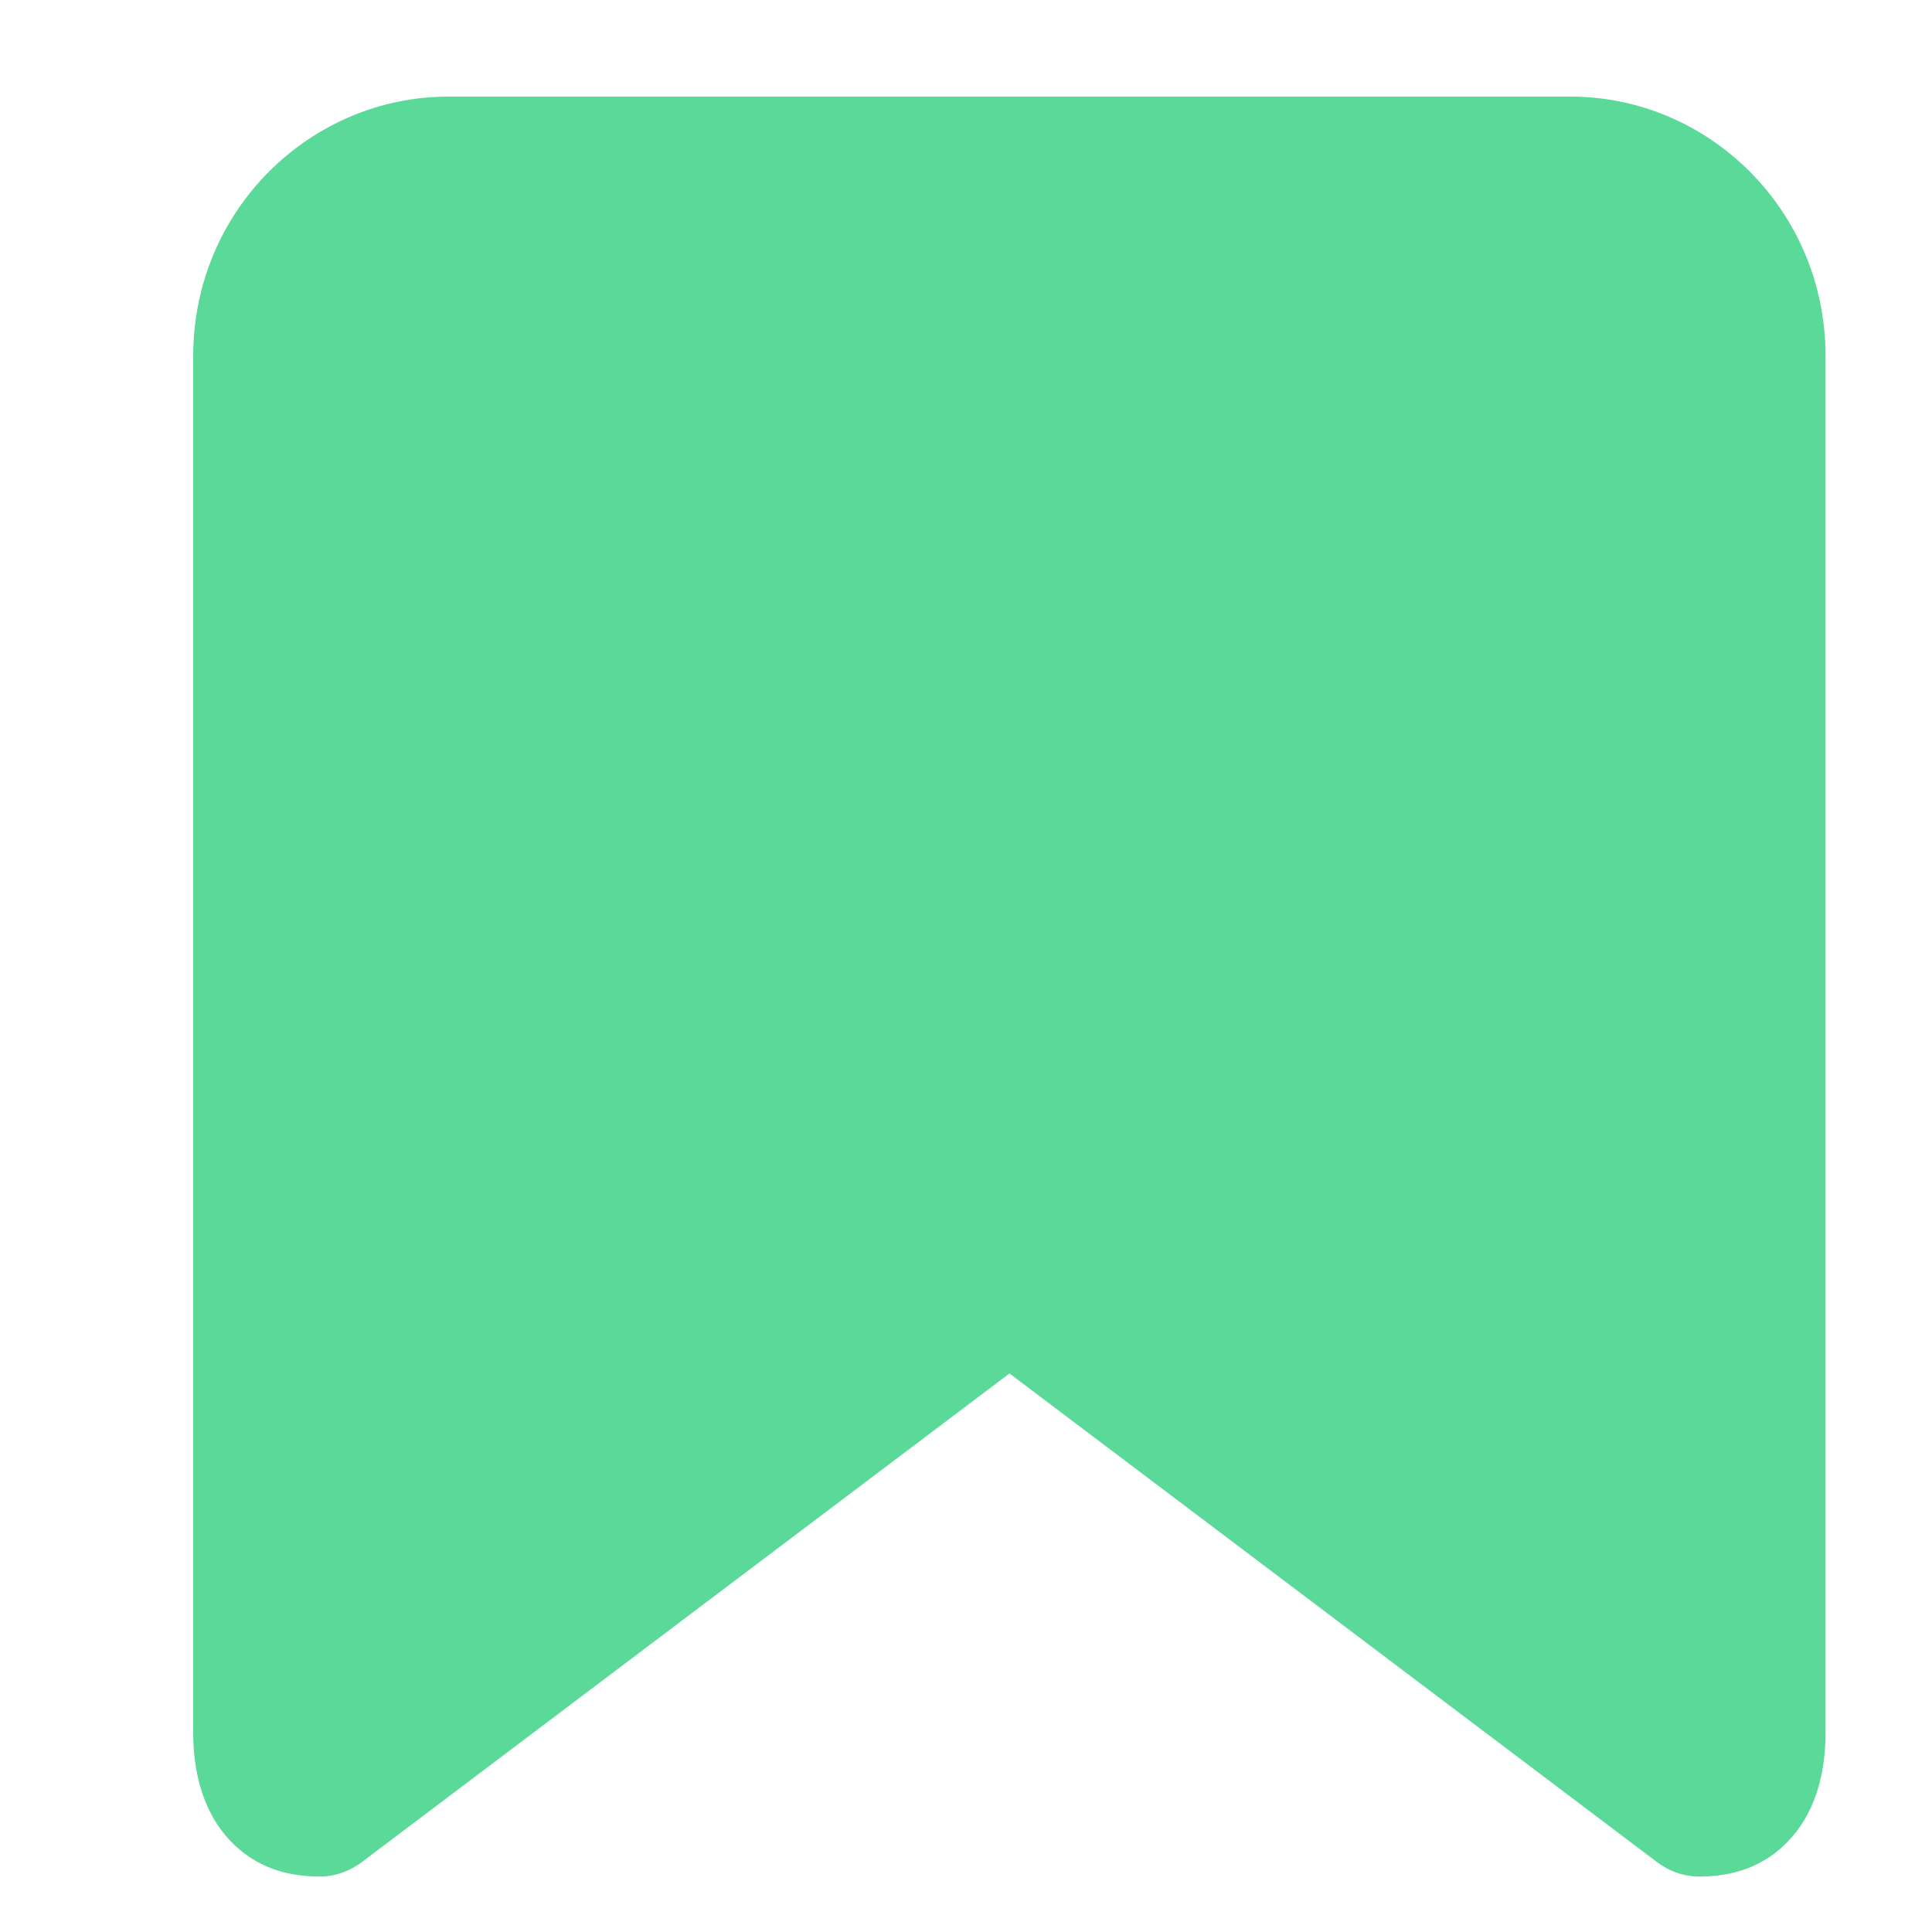 <?xml version="1.0" encoding="UTF-8" standalone="no"?>
<svg width="20px" height="20px" viewBox="0 0 20 20" version="1.1" xmlns="http://www.w3.org/2000/svg" xmlns:xlink="http://www.w3.org/1999/xlink">
    <!-- Generator: Sketch 43 (38999) - http://www.bohemiancoding.com/sketch -->
    <title>green tab</title>
    <desc>Created with Sketch.</desc>
    <defs></defs>
    <g id="Symbols" stroke="none" stroke-width="1" fill="none" fill-rule="evenodd">
        <g id="green-tab" fill="#5BD998">
            <path d="M4.641,1 C3.217,1 2,2.17 2,3.688 L2,17.934 C2,18.276 2.069,18.715 2.372,19.043 C2.674,19.371 3.042,19.426 3.321,19.426 C3.477,19.423 3.628,19.368 3.758,19.267 L10.45,14.218 L17.141,19.267 C17.27,19.368 17.422,19.423 17.579,19.426 C17.858,19.426 18.225,19.371 18.527,19.043 C18.83,18.715 18.898,18.276 18.898,17.934 L18.898,3.688 C18.898,2.17 17.682,1 16.259,1 L4.641,1 Z" id="Page-1-Copy-6"></path>
        </g>
    </g>
</svg>